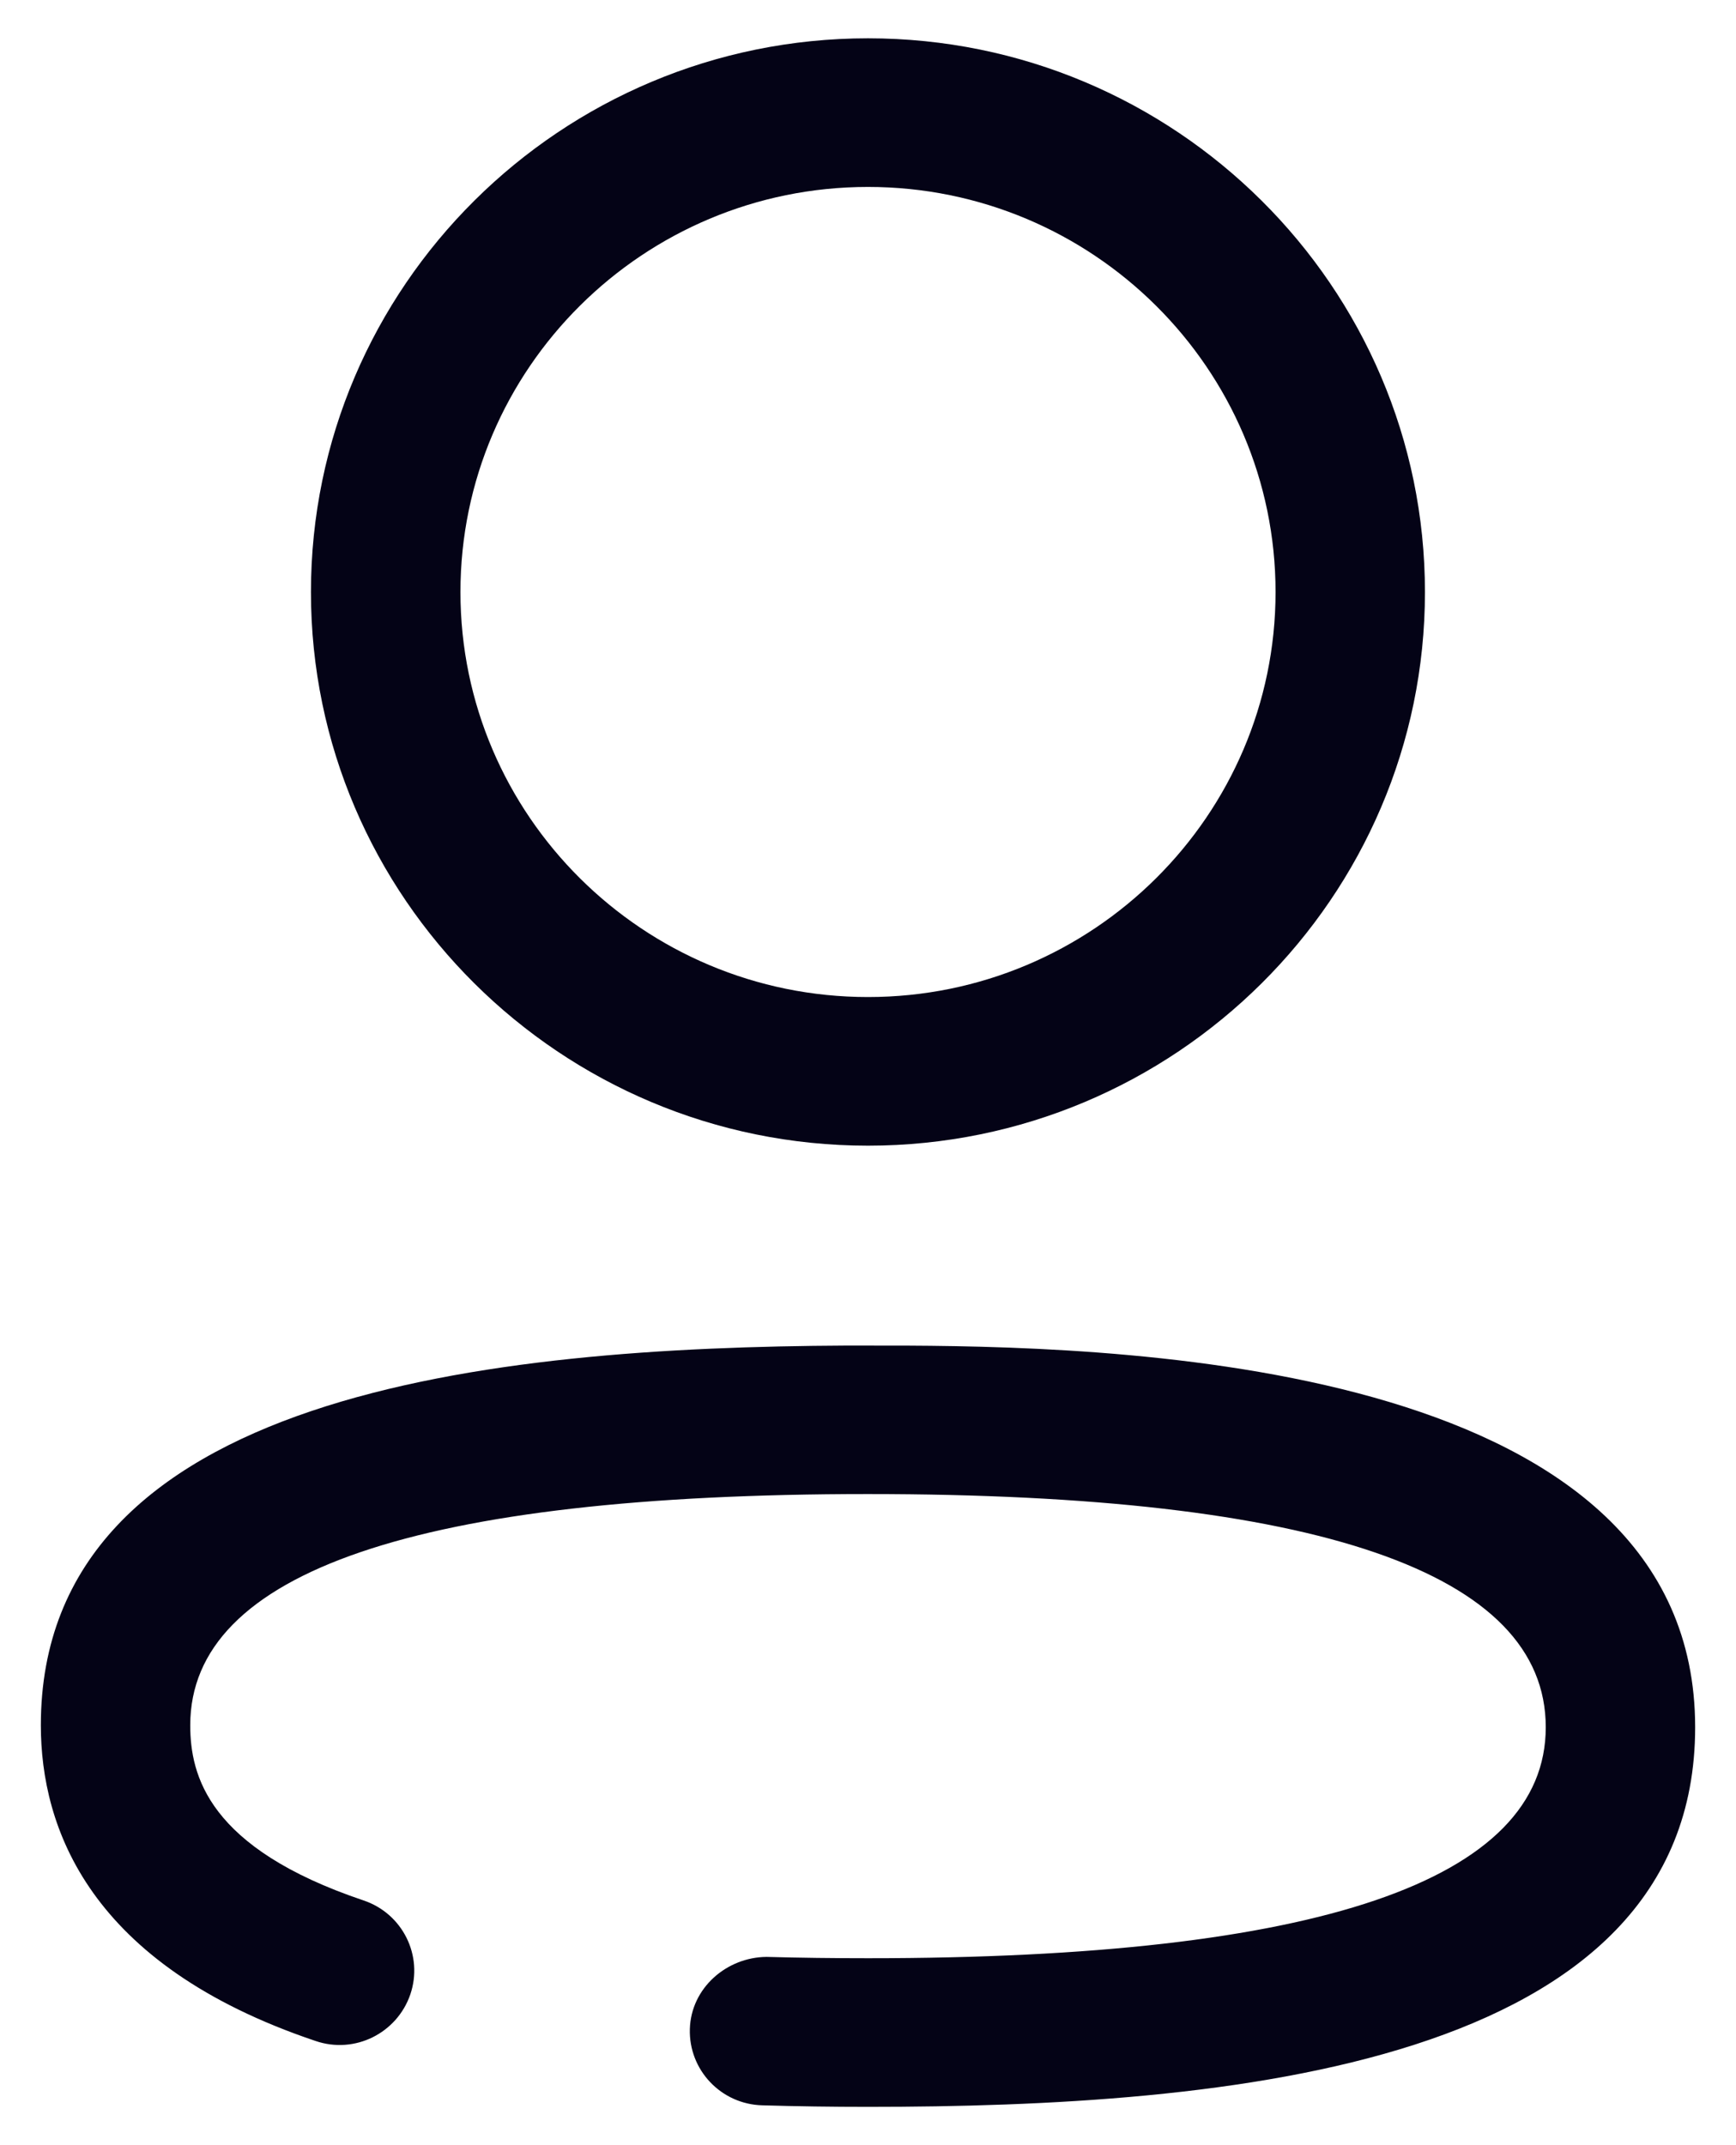 <svg width="34" height="42" viewBox="0 0 34 42" fill="none" xmlns="http://www.w3.org/2000/svg">
<path d="M33.2 33.818C33.2 40.478 23.955 41.25 17 41.25C16.299 41.25 15.608 41.24 14.93 41.22C14.123 41.199 13.487 40.529 13.511 39.725C13.534 38.923 14.231 38.32 15.013 38.314C15.665 38.332 16.328 38.34 17 38.34C25.807 38.34 30.274 36.819 30.274 33.818C30.274 30.789 25.807 29.252 17 29.252C8.193 29.252 3.726 30.775 3.726 33.778C3.726 34.76 4.077 36.184 7.119 37.208C7.885 37.465 8.295 38.289 8.036 39.049C7.775 39.808 6.948 40.223 6.18 39.96C1.733 38.464 0.8 35.773 0.8 33.778C0.8 27.252 9.672 26.378 16.571 26.345L17.771 26.346C22.373 26.369 33.2 26.776 33.2 33.818ZM17 0.75C23.015 0.75 27.908 5.614 27.908 11.592C27.908 17.567 23.015 22.431 17 22.431C10.985 22.431 6.09 17.567 6.09 11.592C6.09 5.614 10.985 0.75 17 0.75ZM17 3.66C12.598 3.66 9.018 7.218 9.018 11.592C9.018 15.963 12.598 19.521 17 19.521C21.401 19.521 24.982 15.963 24.982 11.592C24.982 7.218 21.401 3.66 17 3.66Z" fill="#040316"/>
</svg>
